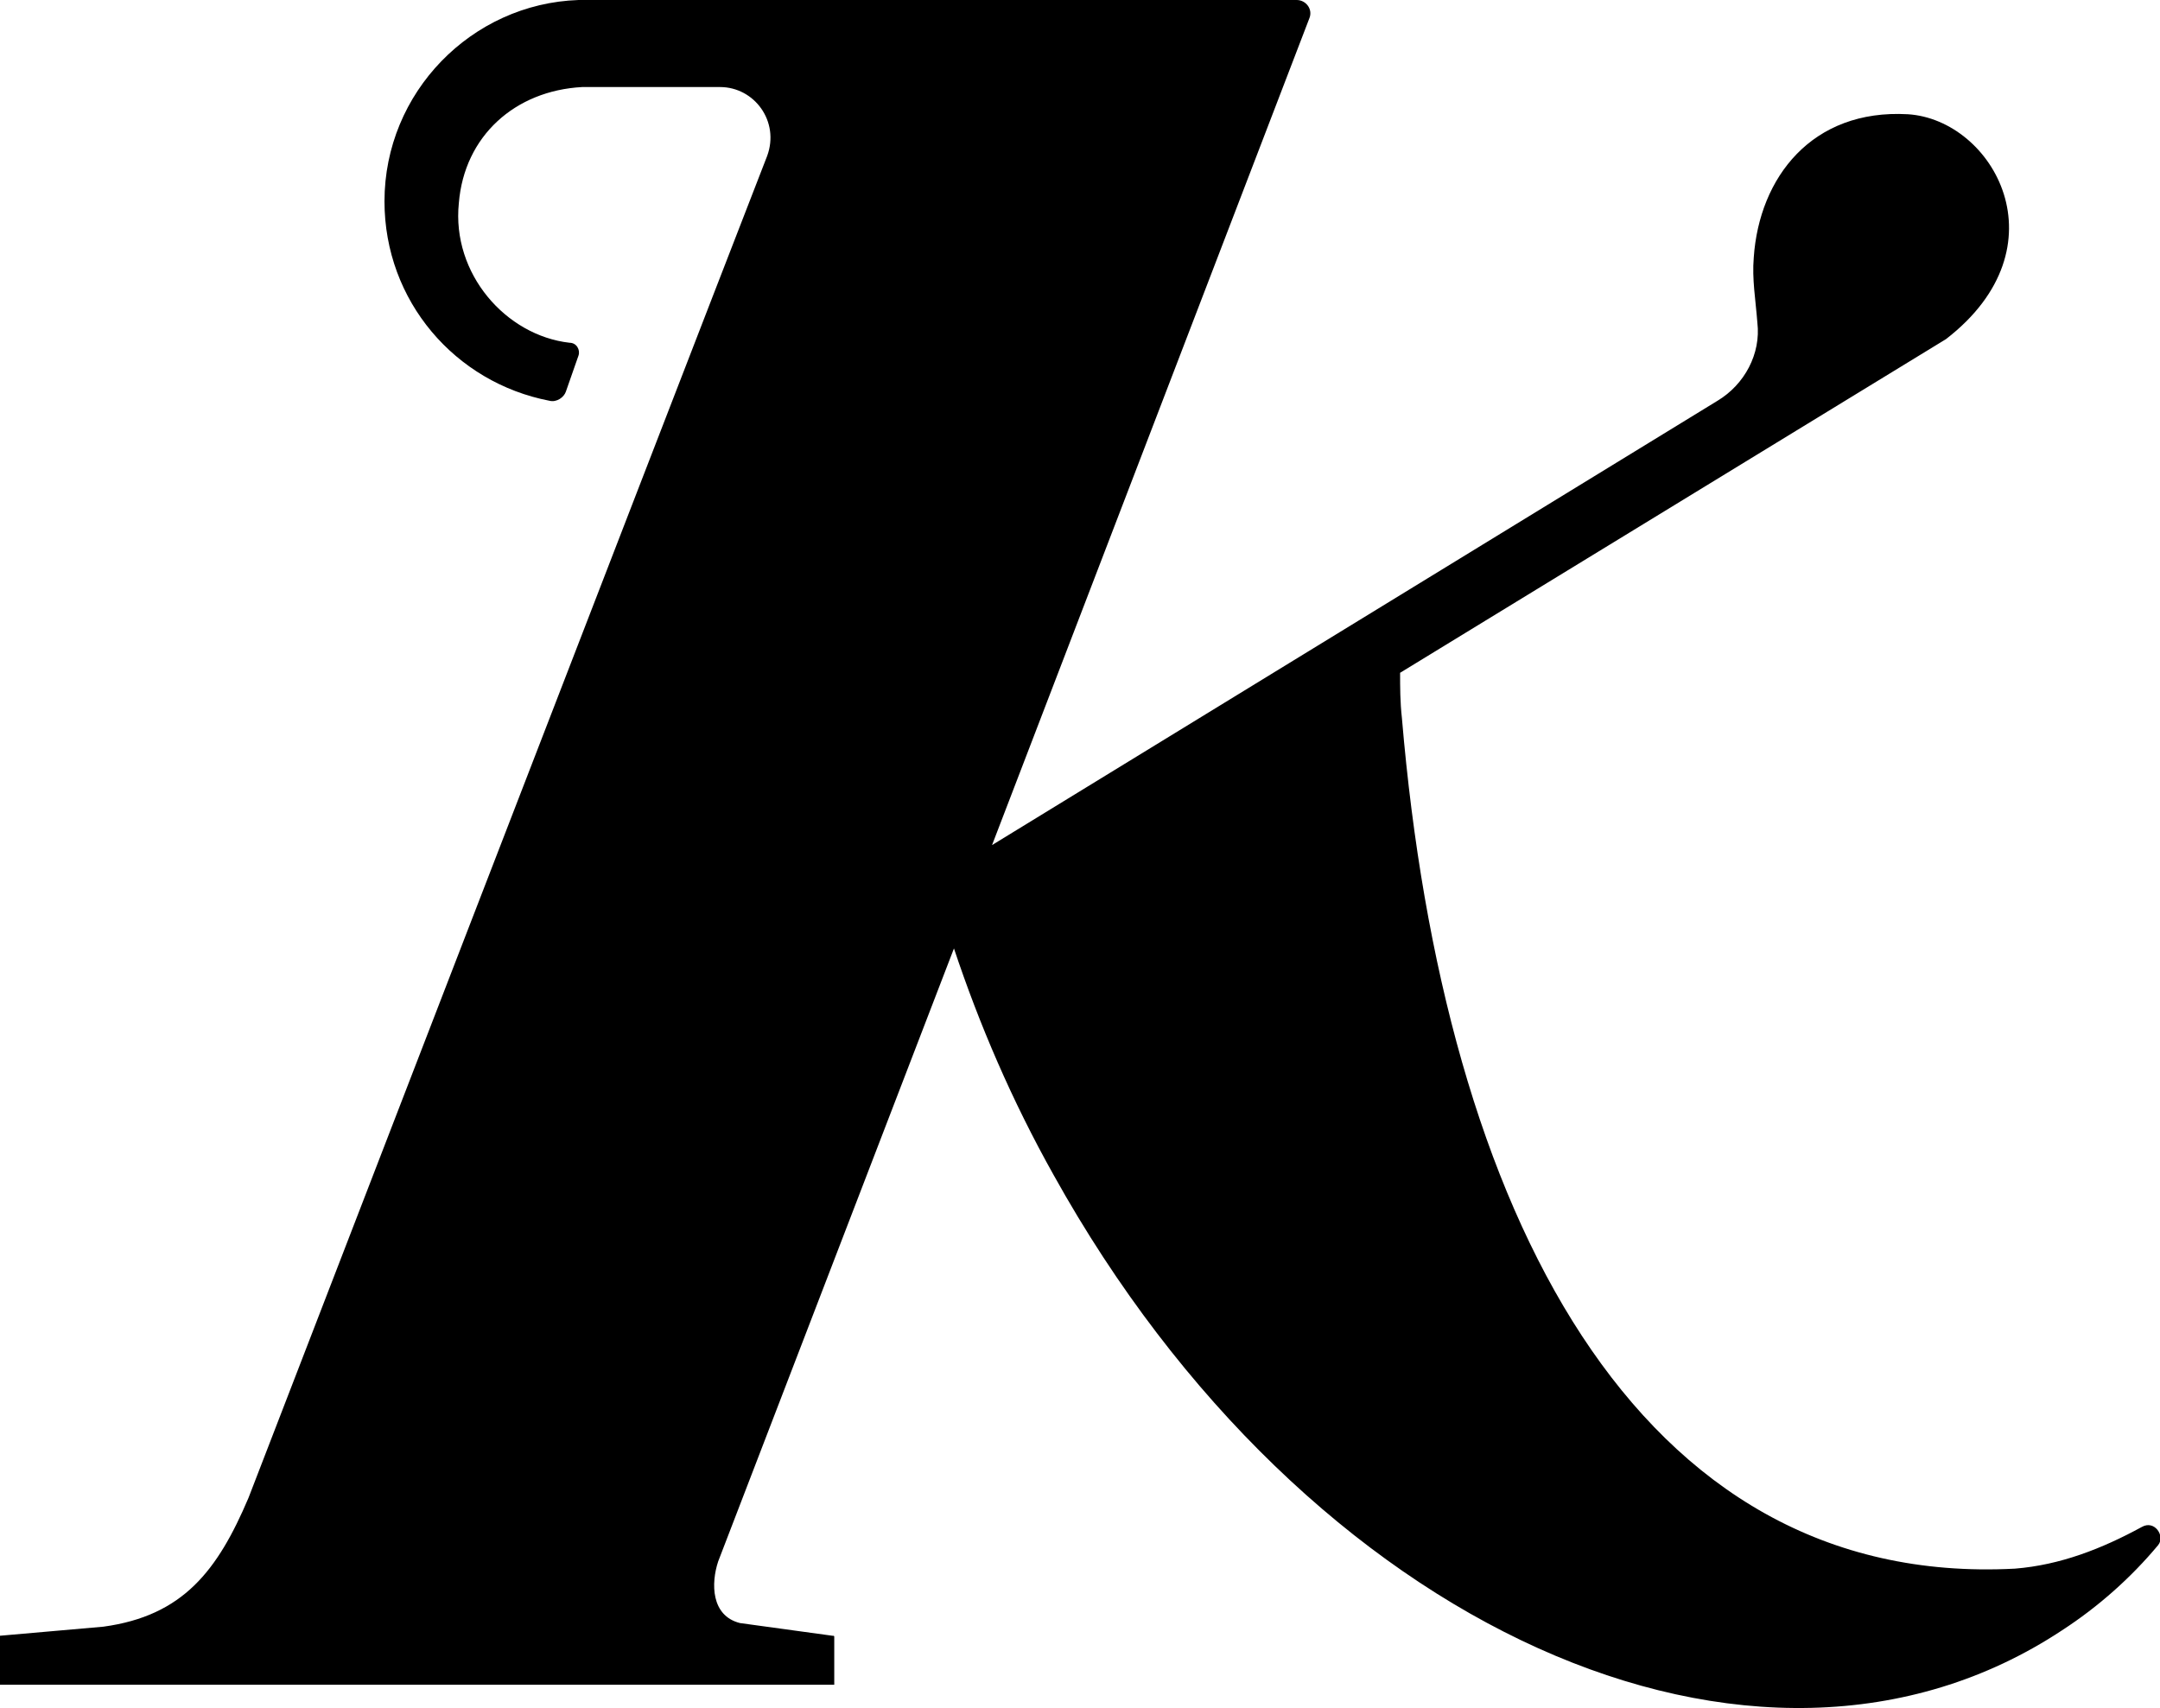 <?xml version="1.0" encoding="utf-8"?>
<svg version="1.1" id="Layer_1" xmlns="http://www.w3.org/2000/svg" xmlns:xlink="http://www.w3.org/1999/xlink" x="0px" y="0px"
	 viewBox="0 0 119.1 94.2" style="enable-background:new 0 0 119.1 94.2;" xml:space="preserve">
<path class="st0" d="M118.1,84.2c-2.2,1.2-4.5,2.1-7,2.3c-20.9,1.1-31.5-19.7-33.8-46.9c-0.1-0.9-0.1-1.7-0.1-2.5l30.1-18.4
	c6.6-5.1,2.6-12.1-2.1-12.4C99.9,6,97,9.8,96.7,14.2c-0.1,1.2,0.1,2.3,0.2,3.6c0.2,1.7-0.7,3.4-2.2,4.3l-40,24.5L72.2,1
	c0.2-0.5-0.2-1-0.7-1H46h-0.3c0,0,0,0,0,0l-13,0c-0.1,0-0.2,0-0.3,0c-0.1,0-0.2,0-0.4,0h-0.1v0C26,0.2,21.2,5.1,21.2,11.1
	c0,5.5,3.9,10,9.1,11c0.4,0.1,0.8-0.2,0.9-0.5l0.7-2c0.1-0.3-0.1-0.7-0.5-0.7c-3.5-0.4-6.5-3.8-6.1-7.7c0.3-3.7,3.1-6.2,6.8-6.4v0h0
	c0,0,0.1,0,0.1,0l0.7,0c0,0,0.1,0,0.1,0h5.4c0,0,0,0,0,0l1.3,0c1.9,0,3.3,1.9,2.6,3.8c-6.1,15.7-28.6,74-28.6,74
	c-1.7,4-3.6,6.5-8,7.1l-5.7,0.5c-0.1,0-0.1,0-0.1,0.1l0,2.6H46l0-2.6c0-0.1,0-0.1-0.1-0.1l-5.1-0.7c-1.6-0.4-1.6-2.2-1.2-3.4
	l13-33.8c1.4,4.2,3.2,8.4,5.5,12.5c13.9,25,38.8,36.2,55.6,25.1c2-1.3,3.8-2.9,5.3-4.7C119.4,84.7,118.8,83.8,118.1,84.2z"/>
</svg>

